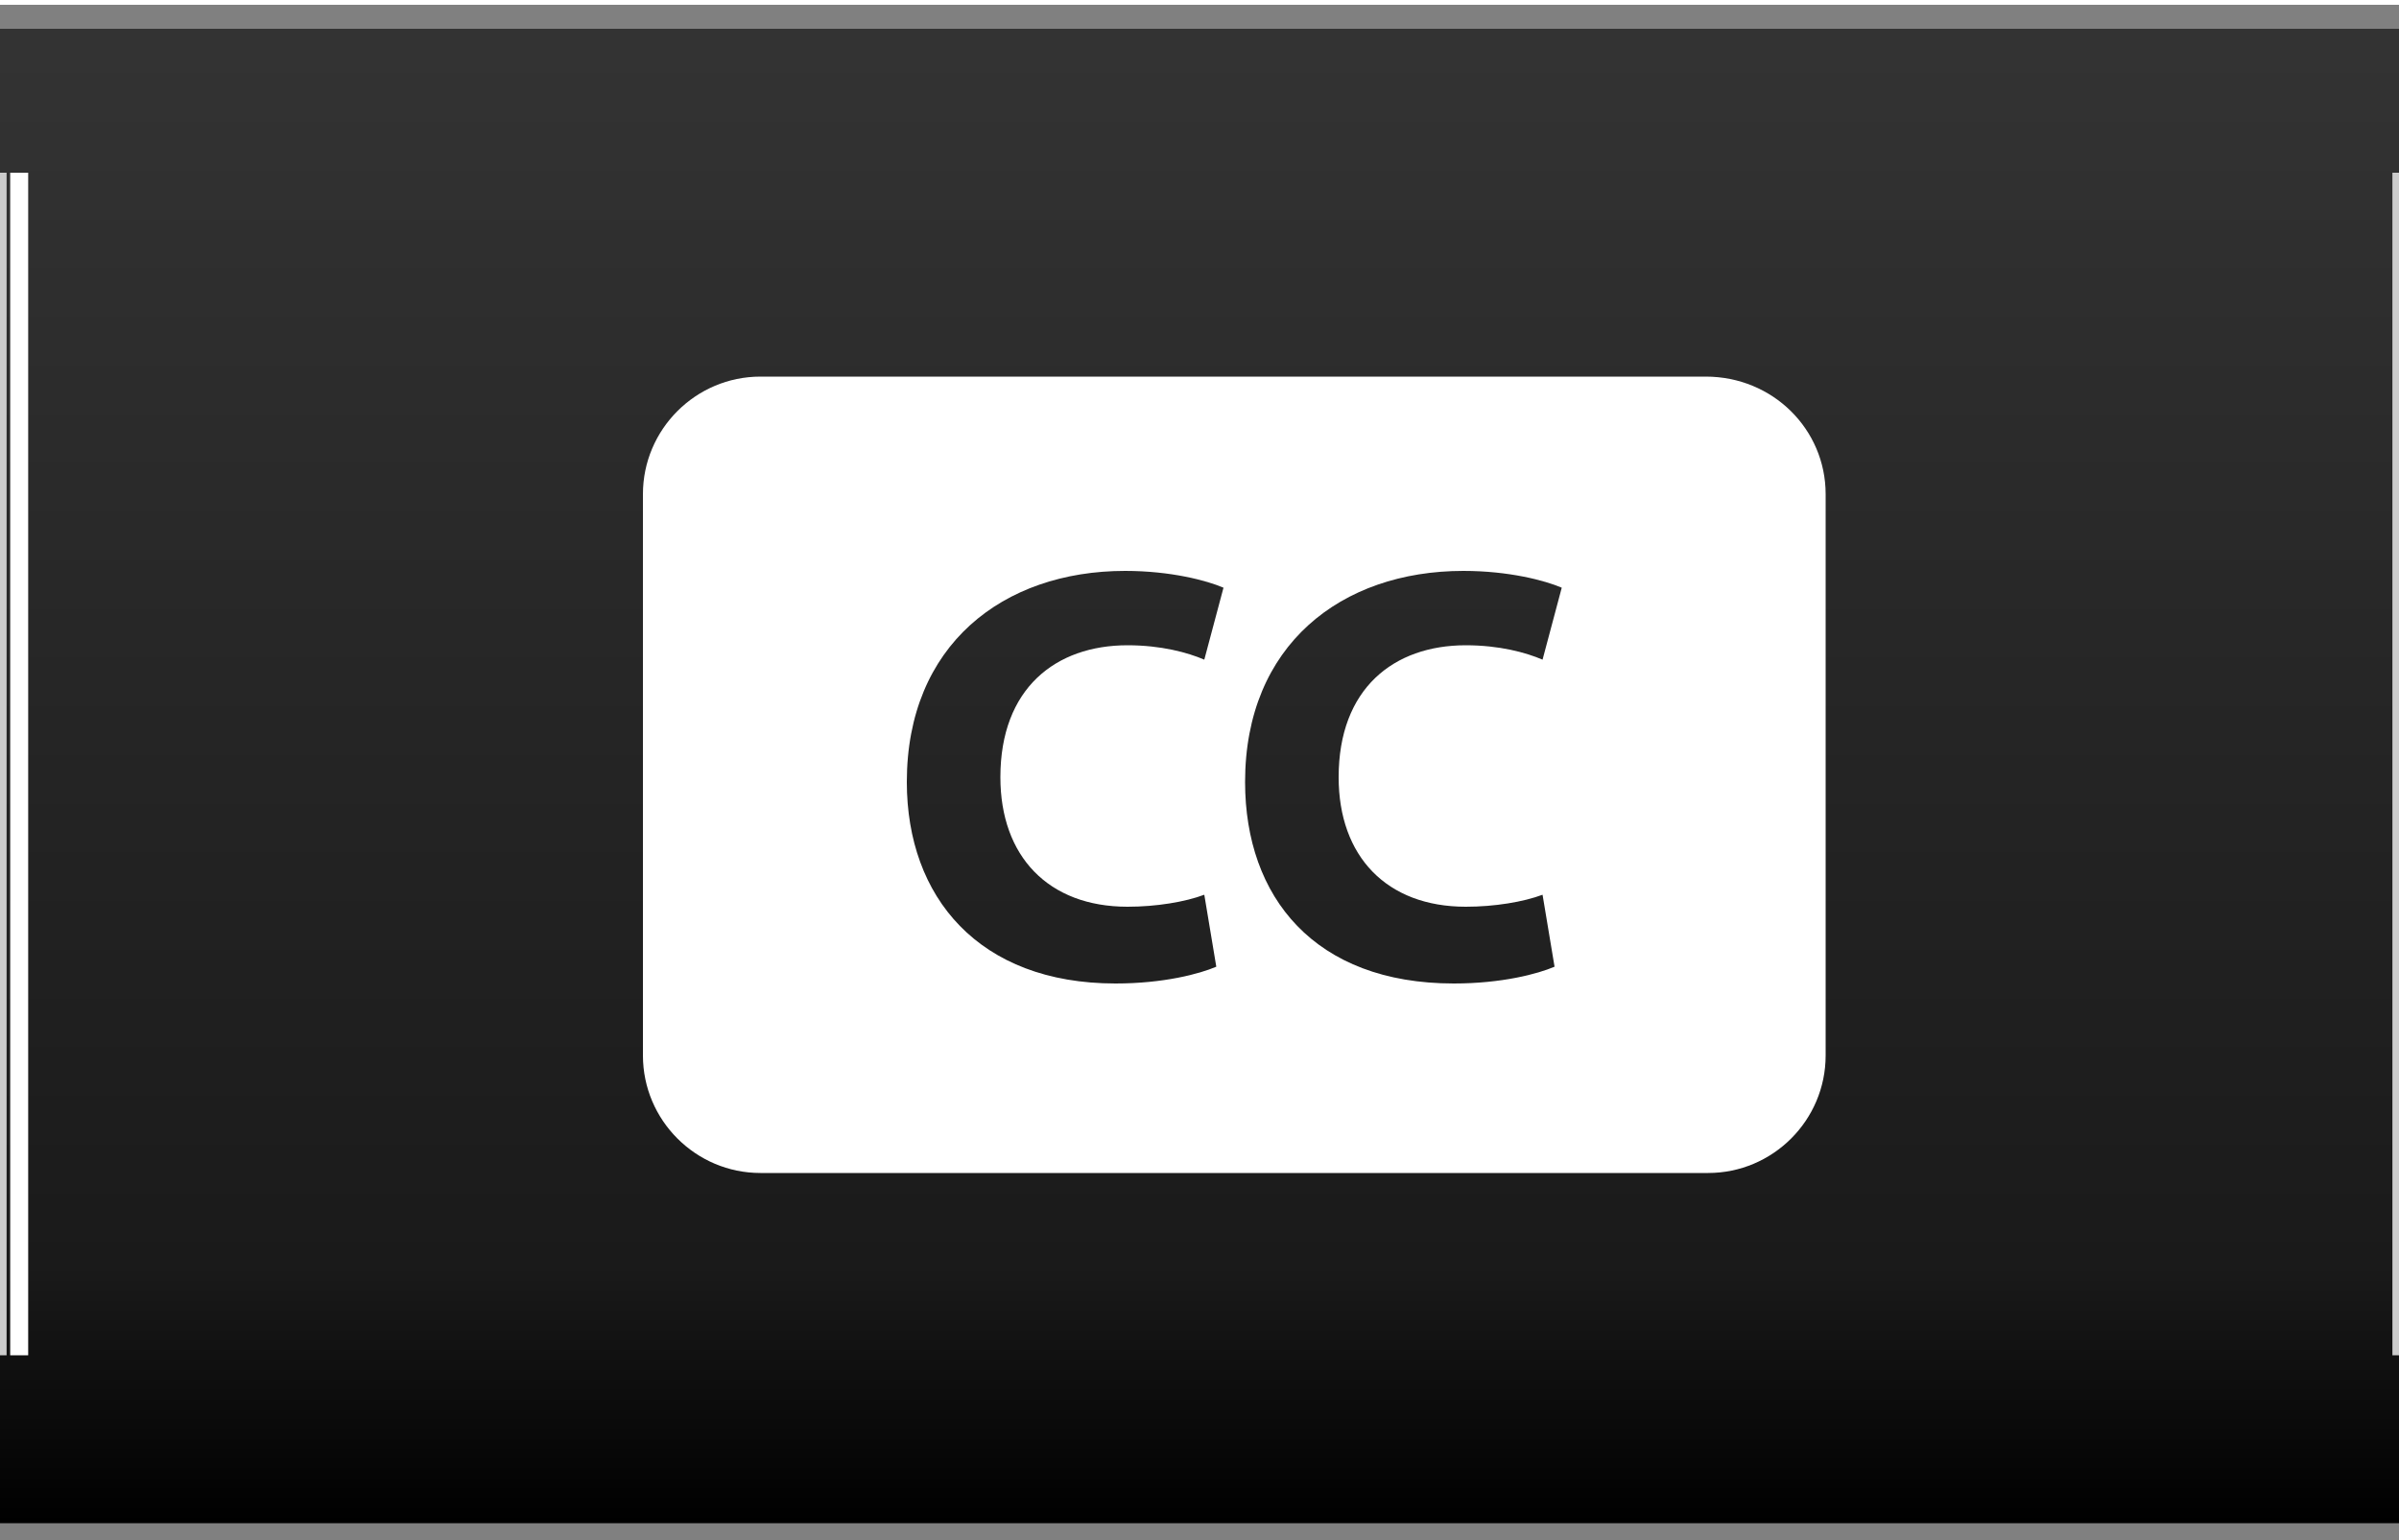 <?xml version="1.0" encoding="UTF-8"?>
<svg xmlns="http://www.w3.org/2000/svg" onmouseup="{ if(window.parent.document.onmouseup) window.parent.document.onmouseup(arguments[0]);}" xml:space="preserve" enable-background="new 0 0 100 64.2" viewBox="0 0 100 64.2" height="64.2px" width="100px" y="0px" x="0px" version="1.1" xmlns:xlink="http://www.w3.org/1999/xlink">
<g id="Playbar">
	<linearGradient id="SVGID_1_" gradientUnits="userSpaceOnUse" x1="-111.328" y1="63.476" x2="-111.328" y2="2.047">
		<stop offset="0" style="stop-color:#000000"/>
		<stop offset="0.174" style="stop-color:#1A1A1A"/>
		<stop offset="1" style="stop-color:#333333"/>
	</linearGradient>
	<rect x="-624.2" y="0.7" fill="url(#SVGID_1_)" stroke="#808080" stroke-miterlimit="10" width="1025.8" height="63.3"/>
	<g>
		<line fill="none" stroke="#FFFFFF" stroke-width="0.75" stroke-miterlimit="10" x1="0.8" y1="7.2" x2="0.8" y2="56.5"/>
		<line fill="none" stroke="#CCCCCC" stroke-width="0.75" stroke-miterlimit="10" x1="-0.1" y1="7.2" x2="-0.1" y2="56.5"/>
	</g>
	<g>
		<line fill="none" stroke="#CCCCCC" stroke-width="0.75" stroke-miterlimit="10" x1="100.1" y1="7.2" x2="100.1" y2="56.5"/>
	</g>
	<path fill-rule="evenodd" clip-rule="evenodd" fill="#FFFFFF" d="M71.1,15.7H31.7c-2.7,0-4.9,2.2-4.9,4.9V44c0,2.7,2.2,4.9,4.9,4.9   h39.5c2.7,0,4.9-2.2,4.9-4.9V20.6C76.1,17.9,73.9,15.7,71.1,15.7z M47,37.8c1.2,0,2.4-0.2,3.2-0.5l0.5,3c-0.7,0.3-2.2,0.7-4.2,0.7   c-5.7,0-8.7-3.6-8.7-8.4c0-5.7,4-8.8,9.1-8.8c1.9,0,3.4,0.4,4.1,0.7l-0.8,3c-0.7-0.3-1.8-0.6-3.2-0.6c-3,0-5.3,1.8-5.3,5.5   C41.7,35.7,43.7,37.8,47,37.8z M61.1,37.8c1.2,0,2.4-0.2,3.2-0.5l0.5,3c-0.7,0.3-2.2,0.7-4.2,0.7c-5.8,0-8.7-3.6-8.7-8.4   c0-5.7,4-8.8,9.1-8.8c1.9,0,3.4,0.4,4.1,0.7l-0.8,3c-0.7-0.3-1.8-0.6-3.2-0.6c-3,0-5.3,1.8-5.3,5.5C55.8,35.7,57.8,37.8,61.1,37.8z   "/>
</g>
<g id="Information_-_on">
</g>
</svg>